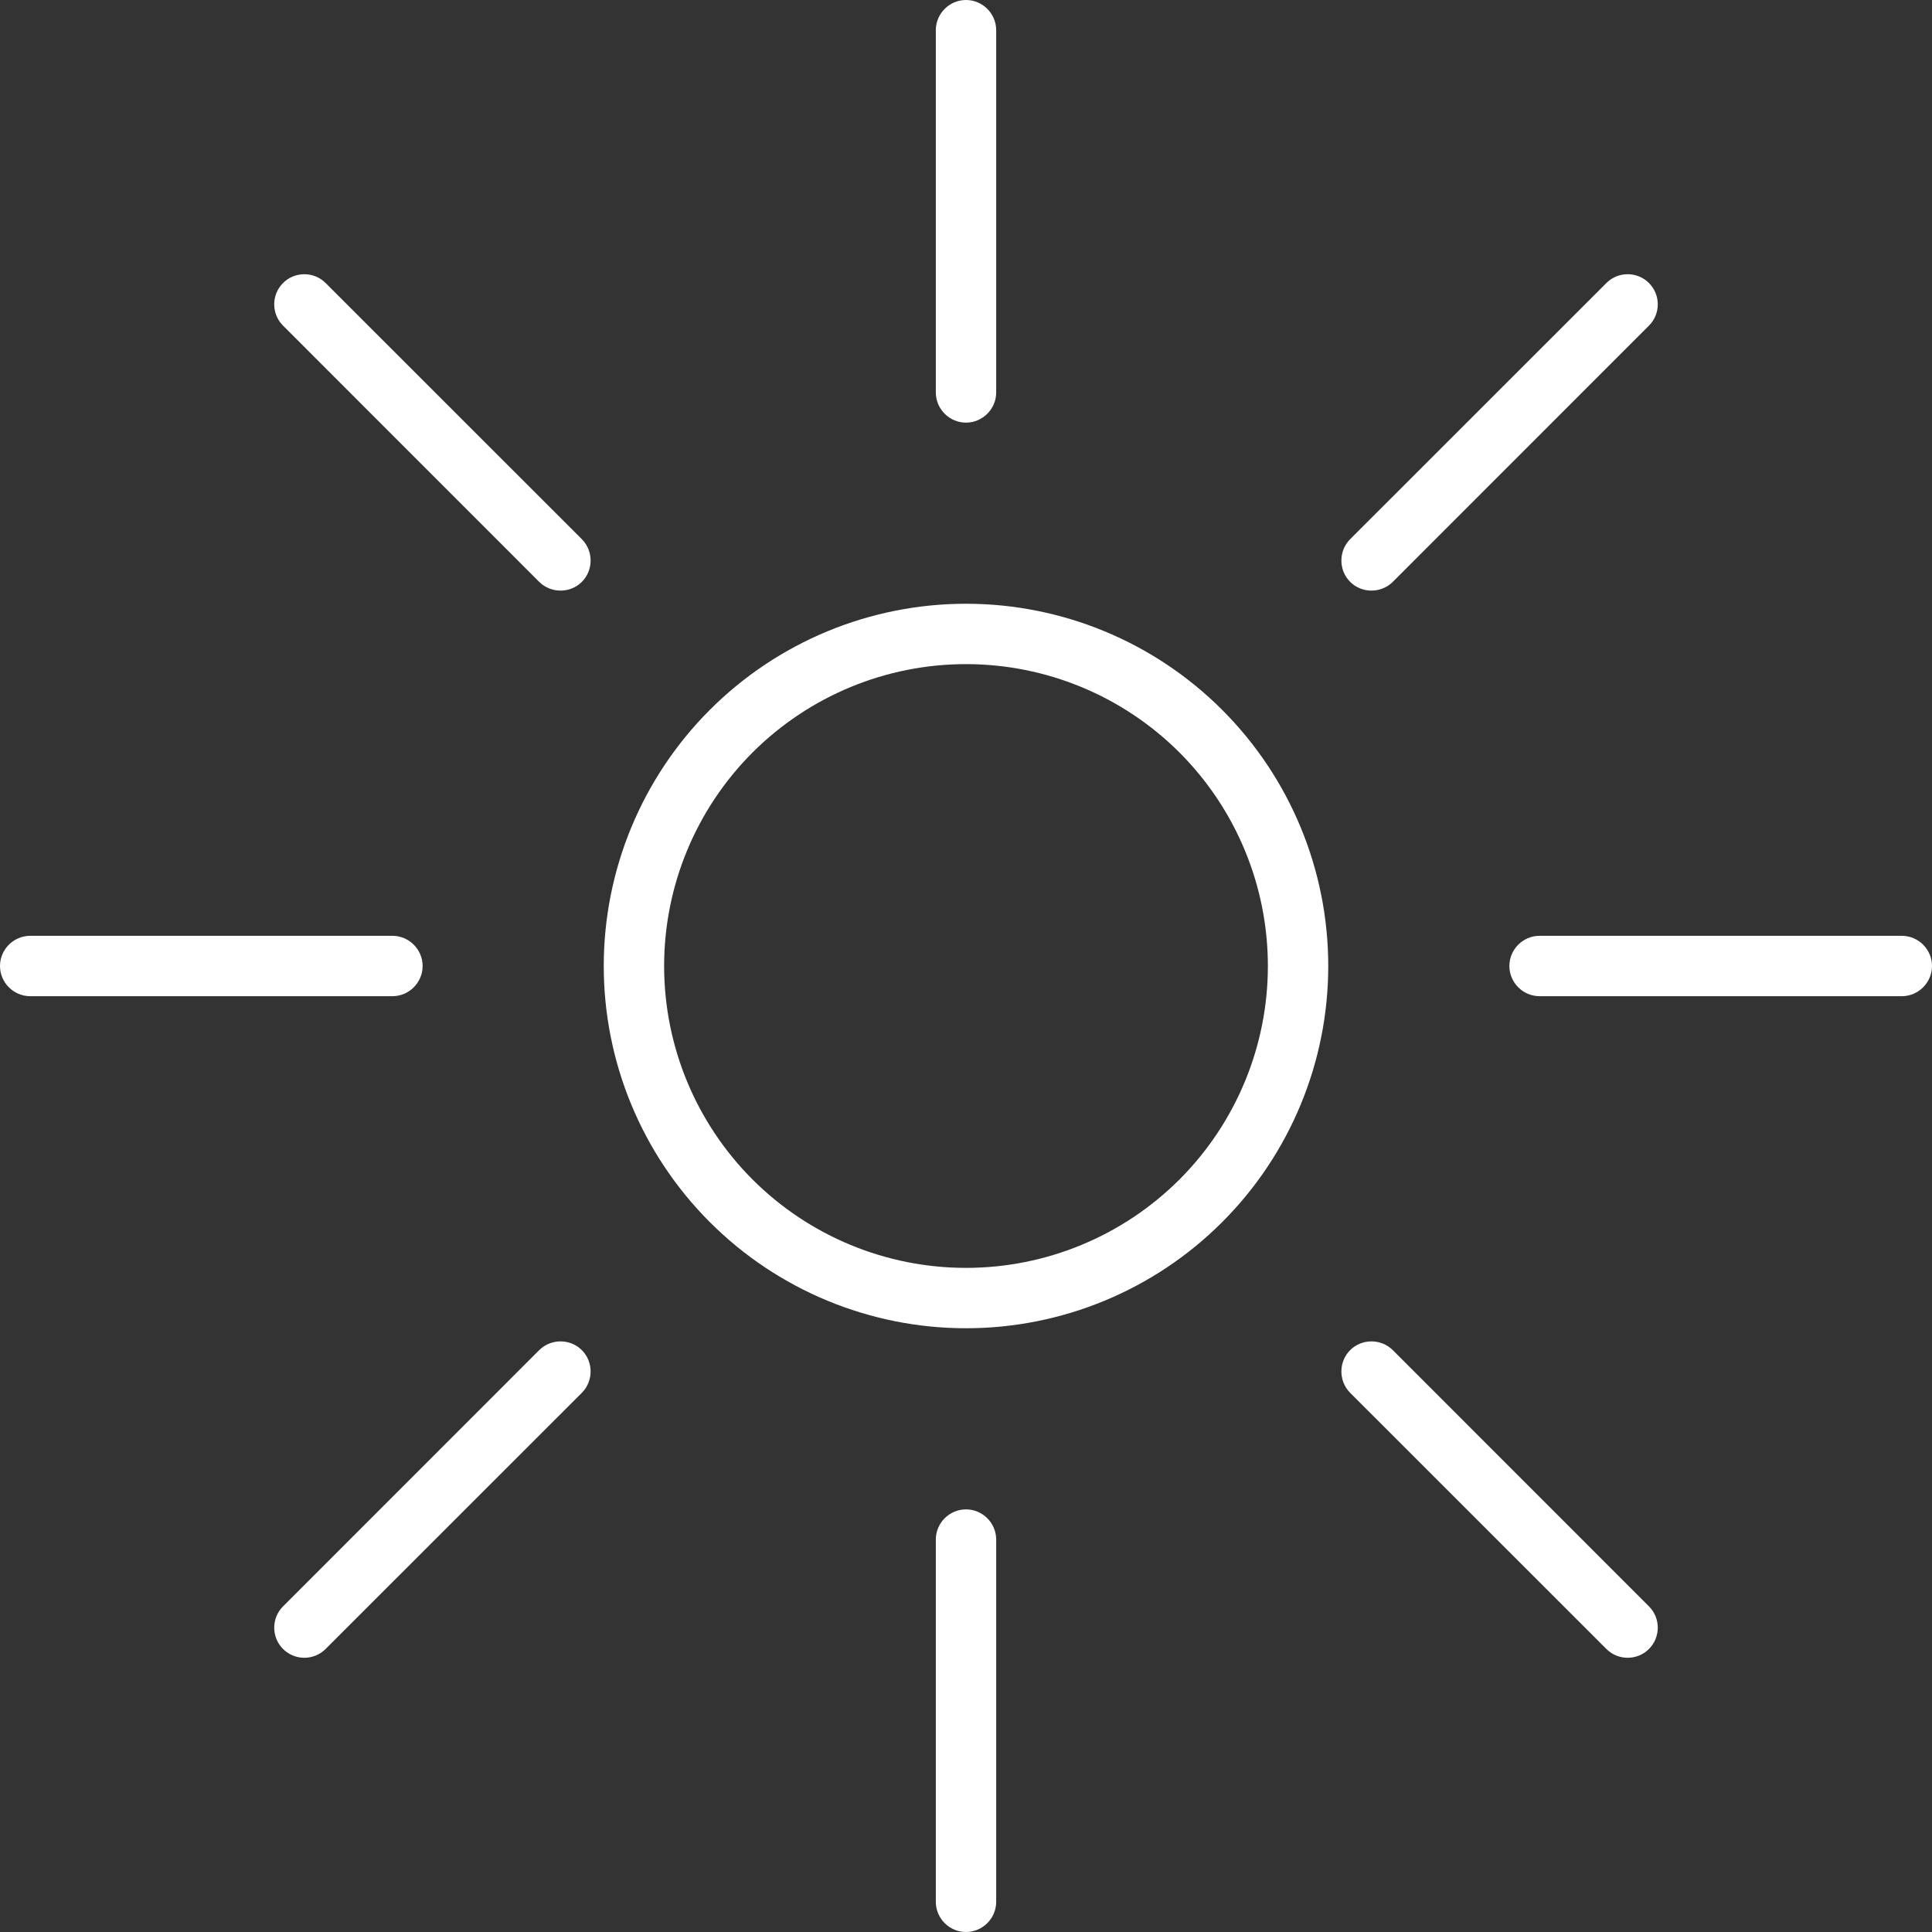 <svg width="24" height="24" viewBox="0 0 24 24" fill="none" xmlns="http://www.w3.org/2000/svg">
<rect x="0" y="0" width="24" height="24" fill="#333333" stroke="none"/>
<g id="mode=Light" clip-path="url(#clip0_2194_50129)">
<path id="Vector" d="M11.625 4.875C11.625 5.081 11.794 5.25 12 5.25C12.206 5.25 12.375 5.081 12.375 4.875V0.375C12.375 0.169 12.206 0 12 0C11.794 0 11.625 0.169 11.625 0.375V4.875ZM12 8.25C12.995 8.25 13.948 8.645 14.652 9.348C15.355 10.052 15.75 11.005 15.75 12C15.75 12.995 15.355 13.948 14.652 14.652C13.948 15.355 12.995 15.75 12 15.75C11.005 15.75 10.052 15.355 9.348 14.652C8.645 13.948 8.25 12.995 8.25 12C8.25 11.005 8.645 10.052 9.348 9.348C10.052 8.645 11.005 8.25 12 8.25ZM12 16.5C13.194 16.5 14.338 16.026 15.182 15.182C16.026 14.338 16.5 13.194 16.5 12C16.5 10.806 16.026 9.662 15.182 8.818C14.338 7.974 13.194 7.5 12 7.5C10.806 7.5 9.662 7.974 8.818 8.818C7.974 9.662 7.5 10.806 7.5 12C7.5 13.194 7.974 14.338 8.818 15.182C9.662 16.026 10.806 16.5 12 16.5ZM12 24C12.206 24 12.375 23.831 12.375 23.625V19.125C12.375 18.919 12.206 18.75 12 18.75C11.794 18.75 11.625 18.919 11.625 19.125V23.625C11.625 23.831 11.794 24 12 24ZM0 12C0 12.206 0.169 12.375 0.375 12.375H4.875C5.081 12.375 5.25 12.206 5.25 12C5.25 11.794 5.081 11.625 4.875 11.625H0.375C0.169 11.625 0 11.794 0 12ZM19.125 11.625C18.919 11.625 18.75 11.794 18.75 12C18.75 12.206 18.919 12.375 19.125 12.375H23.625C23.831 12.375 24 12.206 24 12C24 11.794 23.831 11.625 23.625 11.625H19.125ZM3.516 20.484C3.661 20.63 3.9 20.63 4.045 20.484L7.228 17.302C7.373 17.156 7.373 16.917 7.228 16.772C7.083 16.627 6.844 16.627 6.698 16.772L3.516 19.955C3.37 20.1 3.37 20.339 3.516 20.484ZM16.772 6.698C16.627 6.844 16.627 7.083 16.772 7.228C16.917 7.373 17.156 7.373 17.302 7.228L20.484 4.045C20.63 3.9 20.63 3.661 20.484 3.516C20.339 3.37 20.1 3.37 19.955 3.516L16.772 6.698ZM3.516 3.516C3.37 3.661 3.37 3.9 3.516 4.045L6.698 7.228C6.844 7.373 7.083 7.373 7.228 7.228C7.373 7.083 7.373 6.844 7.228 6.698L4.045 3.516C3.9 3.37 3.661 3.37 3.516 3.516ZM17.302 16.772C17.156 16.627 16.917 16.627 16.772 16.772C16.627 16.917 16.627 17.156 16.772 17.302L19.955 20.484C20.1 20.63 20.339 20.63 20.484 20.484C20.63 20.339 20.63 20.1 20.484 19.955L17.302 16.772Z" fill="white"/>
</g>
<defs>
<clipPath id="clip0_2194_50129">
<rect width="24" height="24" fill="white"/>
</clipPath>
</defs>
</svg>
